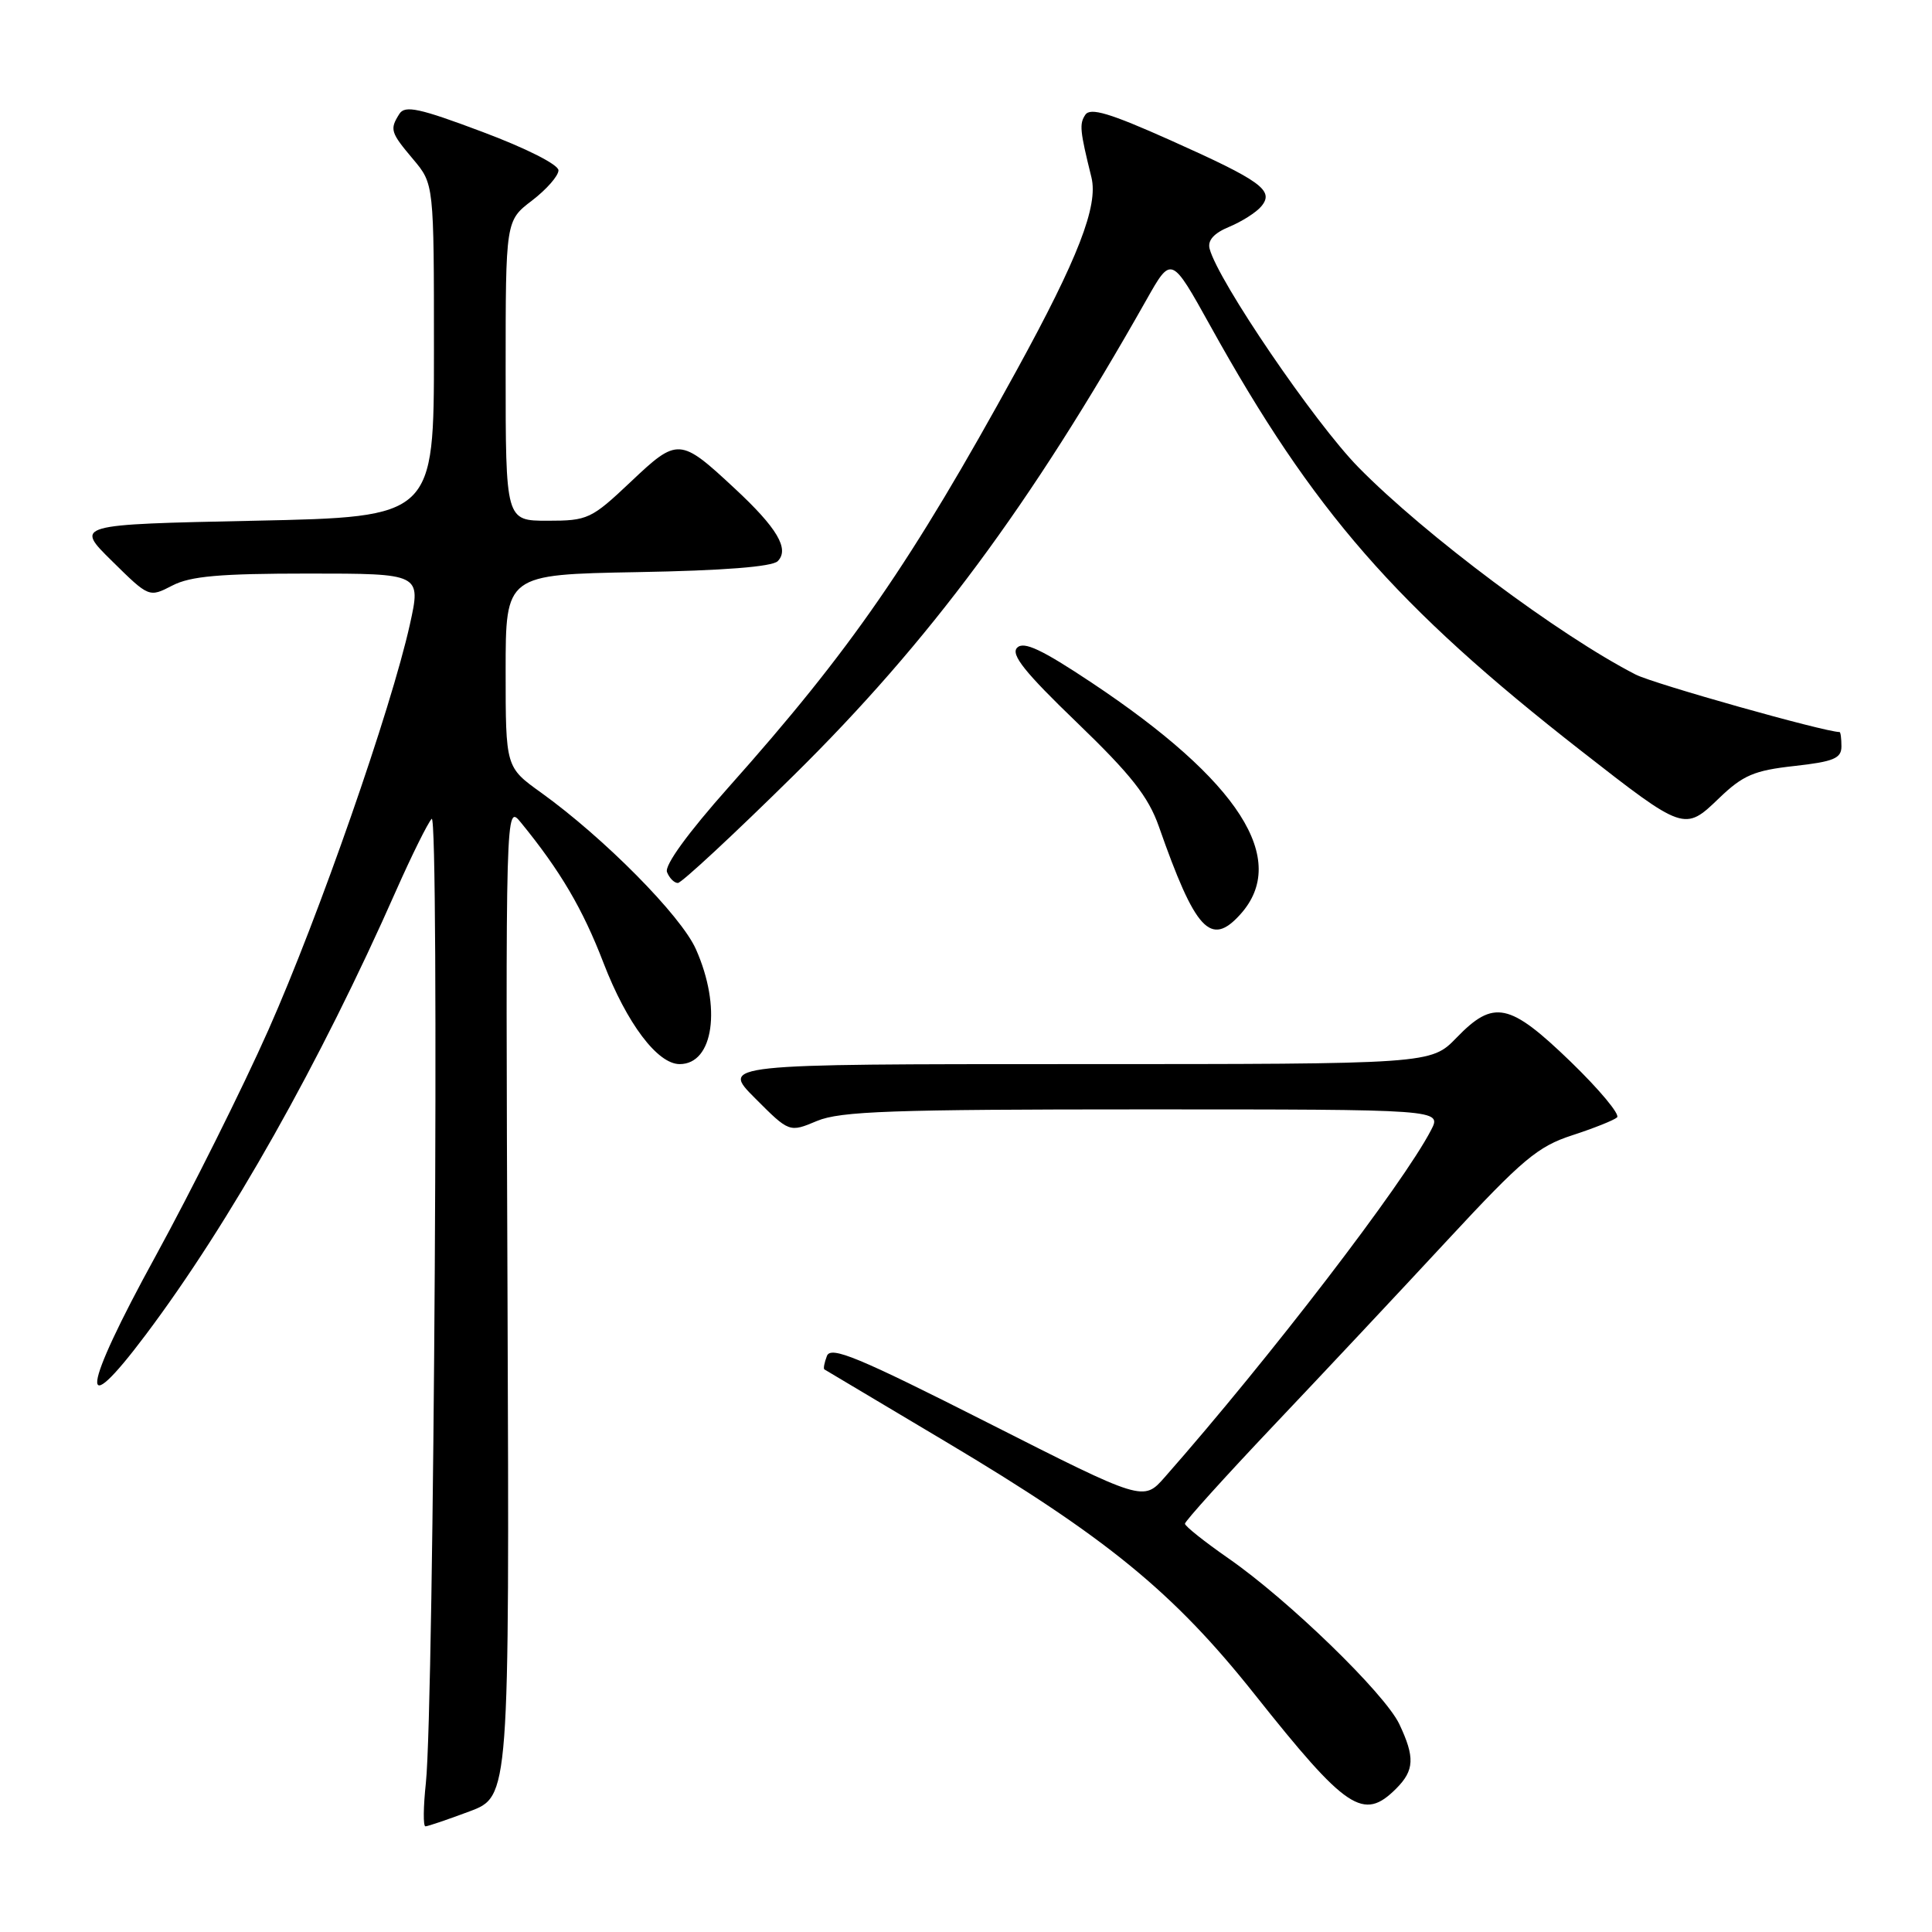 <?xml version="1.0" encoding="UTF-8" standalone="no"?>
<!DOCTYPE svg PUBLIC "-//W3C//DTD SVG 1.1//EN" "http://www.w3.org/Graphics/SVG/1.1/DTD/svg11.dtd" >
<svg xmlns="http://www.w3.org/2000/svg" xmlns:xlink="http://www.w3.org/1999/xlink" version="1.1" viewBox="0 0 256 256">
 <g >
 <path fill="currentColor"
d=" M 62.21 240.02 C 67.50 238.04 67.50 238.04 67.25 172.27 C 66.99 106.50 66.99 106.50 69.03 109.00 C 74.25 115.39 77.22 120.44 79.97 127.60 C 83.06 135.61 87.12 141.00 90.06 141.00 C 94.56 141.00 95.63 133.45 92.21 125.77 C 90.24 121.33 80.03 111.02 71.70 105.03 C 67.00 101.66 67.00 101.66 67.00 88.89 C 67.00 76.13 67.00 76.13 84.45 75.81 C 95.81 75.61 102.30 75.10 103.05 74.36 C 104.64 72.76 102.98 69.95 97.36 64.73 C 90.10 57.97 89.80 57.95 83.57 63.85 C 78.35 68.78 77.88 69.00 72.56 69.00 C 67.00 69.00 67.00 69.00 67.00 49.12 C 67.00 29.24 67.00 29.24 70.50 26.57 C 72.42 25.10 74.00 23.30 74.00 22.57 C 74.00 21.81 69.71 19.64 63.91 17.47 C 55.56 14.33 53.66 13.92 52.92 15.09 C 51.62 17.15 51.73 17.53 54.75 21.11 C 57.50 24.38 57.50 24.38 57.50 46.44 C 57.50 68.50 57.50 68.50 33.71 69.00 C 9.92 69.50 9.92 69.50 14.84 74.34 C 19.75 79.18 19.75 79.18 22.83 77.59 C 25.23 76.34 29.14 76.00 40.85 76.00 C 55.80 76.00 55.80 76.00 54.31 82.75 C 51.81 93.99 42.26 121.39 35.58 136.44 C 32.12 144.24 25.37 157.75 20.60 166.47 C 10.82 184.30 10.26 188.92 19.32 176.85 C 30.46 162.02 42.42 140.80 52.49 118.00 C 54.56 113.33 56.68 109.05 57.20 108.50 C 58.23 107.42 57.52 226.06 56.43 236.25 C 56.09 239.41 56.06 242.00 56.37 242.00 C 56.68 242.00 59.30 241.11 62.21 240.02 Z  M 185.00 237.00 C 187.42 234.58 187.50 232.85 185.41 228.44 C 183.48 224.39 170.69 211.98 162.76 206.48 C 159.61 204.29 157.02 202.23 157.01 201.90 C 157.01 201.57 162.29 195.72 168.75 188.90 C 175.22 182.08 185.59 171.02 191.81 164.31 C 201.71 153.64 203.75 151.92 208.30 150.44 C 211.16 149.51 213.85 148.44 214.27 148.06 C 214.69 147.68 211.92 144.36 208.12 140.68 C 200.00 132.84 197.93 132.41 193.00 137.50 C 189.61 141.00 189.61 141.00 142.57 141.00 C 95.53 141.00 95.53 141.00 100.06 145.53 C 104.59 150.07 104.59 150.07 108.26 148.53 C 111.35 147.24 118.21 147.00 151.49 147.00 C 191.05 147.00 191.05 147.00 189.62 149.75 C 185.90 156.92 168.23 179.95 154.34 195.73 C 151.50 198.96 151.50 198.96 130.85 188.50 C 113.69 179.81 110.09 178.32 109.57 179.67 C 109.23 180.56 109.08 181.36 109.23 181.45 C 109.38 181.55 116.63 185.87 125.36 191.06 C 146.60 203.71 155.50 210.98 166.24 224.50 C 178.44 239.86 180.66 241.34 185.00 237.00 Z  M 164.33 121.18 C 170.91 113.92 164.22 103.48 144.64 90.45 C 138.03 86.05 135.66 84.94 134.78 85.82 C 133.89 86.71 135.79 89.09 142.70 95.74 C 149.87 102.65 152.16 105.56 153.55 109.50 C 158.39 123.31 160.42 125.51 164.33 121.18 Z  M 105.20 102.71 C 123.14 85.02 136.53 66.96 151.93 39.69 C 155.21 33.88 155.21 33.88 160.38 43.19 C 173.99 67.74 184.99 80.34 209.47 99.46 C 223.16 110.15 223.21 110.17 227.78 105.77 C 230.95 102.72 232.42 102.09 237.75 101.50 C 242.98 100.92 244.00 100.49 244.00 98.90 C 244.00 97.86 243.89 97.00 243.75 97.00 C 241.73 96.98 219.14 90.61 216.75 89.39 C 206.62 84.20 188.82 70.90 180.00 61.92 C 174.18 55.99 161.39 37.21 160.28 32.96 C 159.99 31.85 160.85 30.89 162.89 30.05 C 164.56 29.35 166.47 28.14 167.13 27.34 C 168.88 25.24 167.15 23.98 155.08 18.58 C 147.03 14.98 144.47 14.22 143.81 15.21 C 143.00 16.42 143.09 17.31 144.62 23.50 C 145.55 27.27 142.85 34.23 134.71 49.07 C 120.72 74.58 112.75 86.12 96.55 104.30 C 91.16 110.36 88.04 114.65 88.38 115.55 C 88.69 116.35 89.34 117.00 89.82 117.00 C 90.31 117.00 97.23 110.57 105.20 102.71 Z "/>
</g>
</svg>